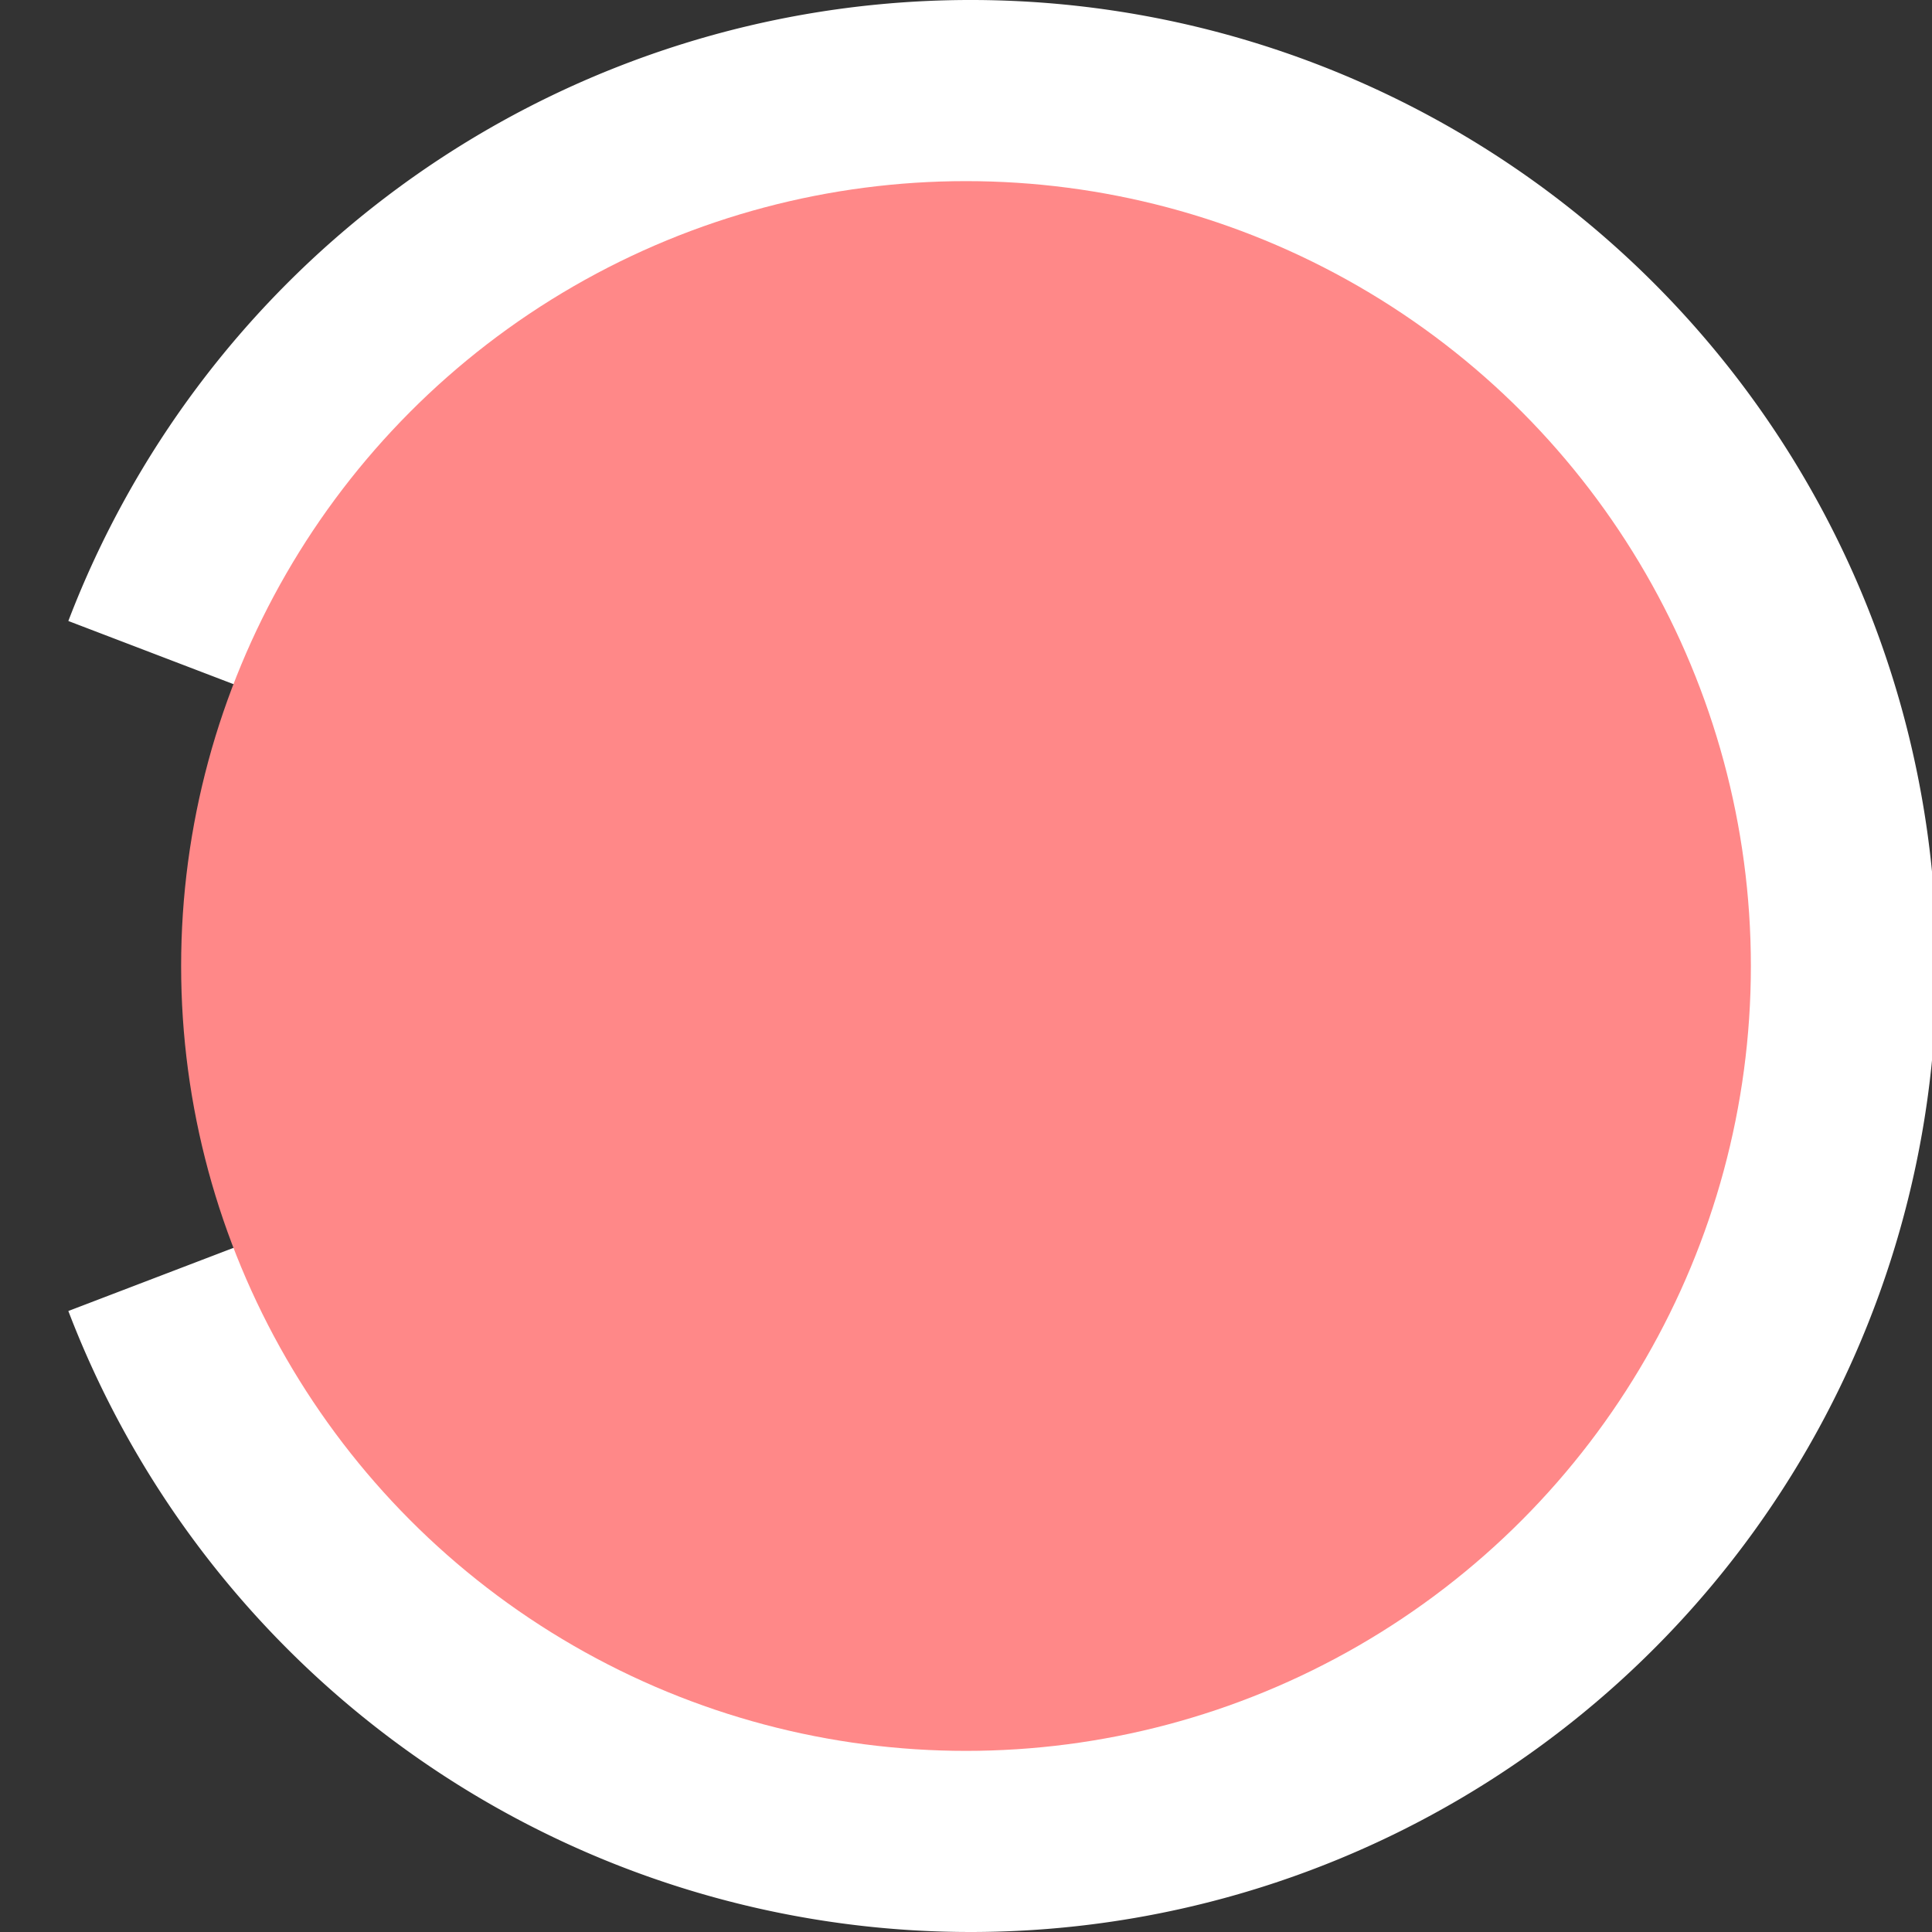 <svg xmlns="http://www.w3.org/2000/svg" preserveAspectRatio="none" viewBox="0 0 16 16">
<rect x="0" y="0" width="16" height="16" fill="#333333" stroke="none"/>
<path stroke="white" stroke-width="2" fill="none" d="M1.5 5.5a7 7 0 1 1 0 5"/>
<circle fill="#F88" cx="8" cy="8" r="6.5"/>
</svg>
